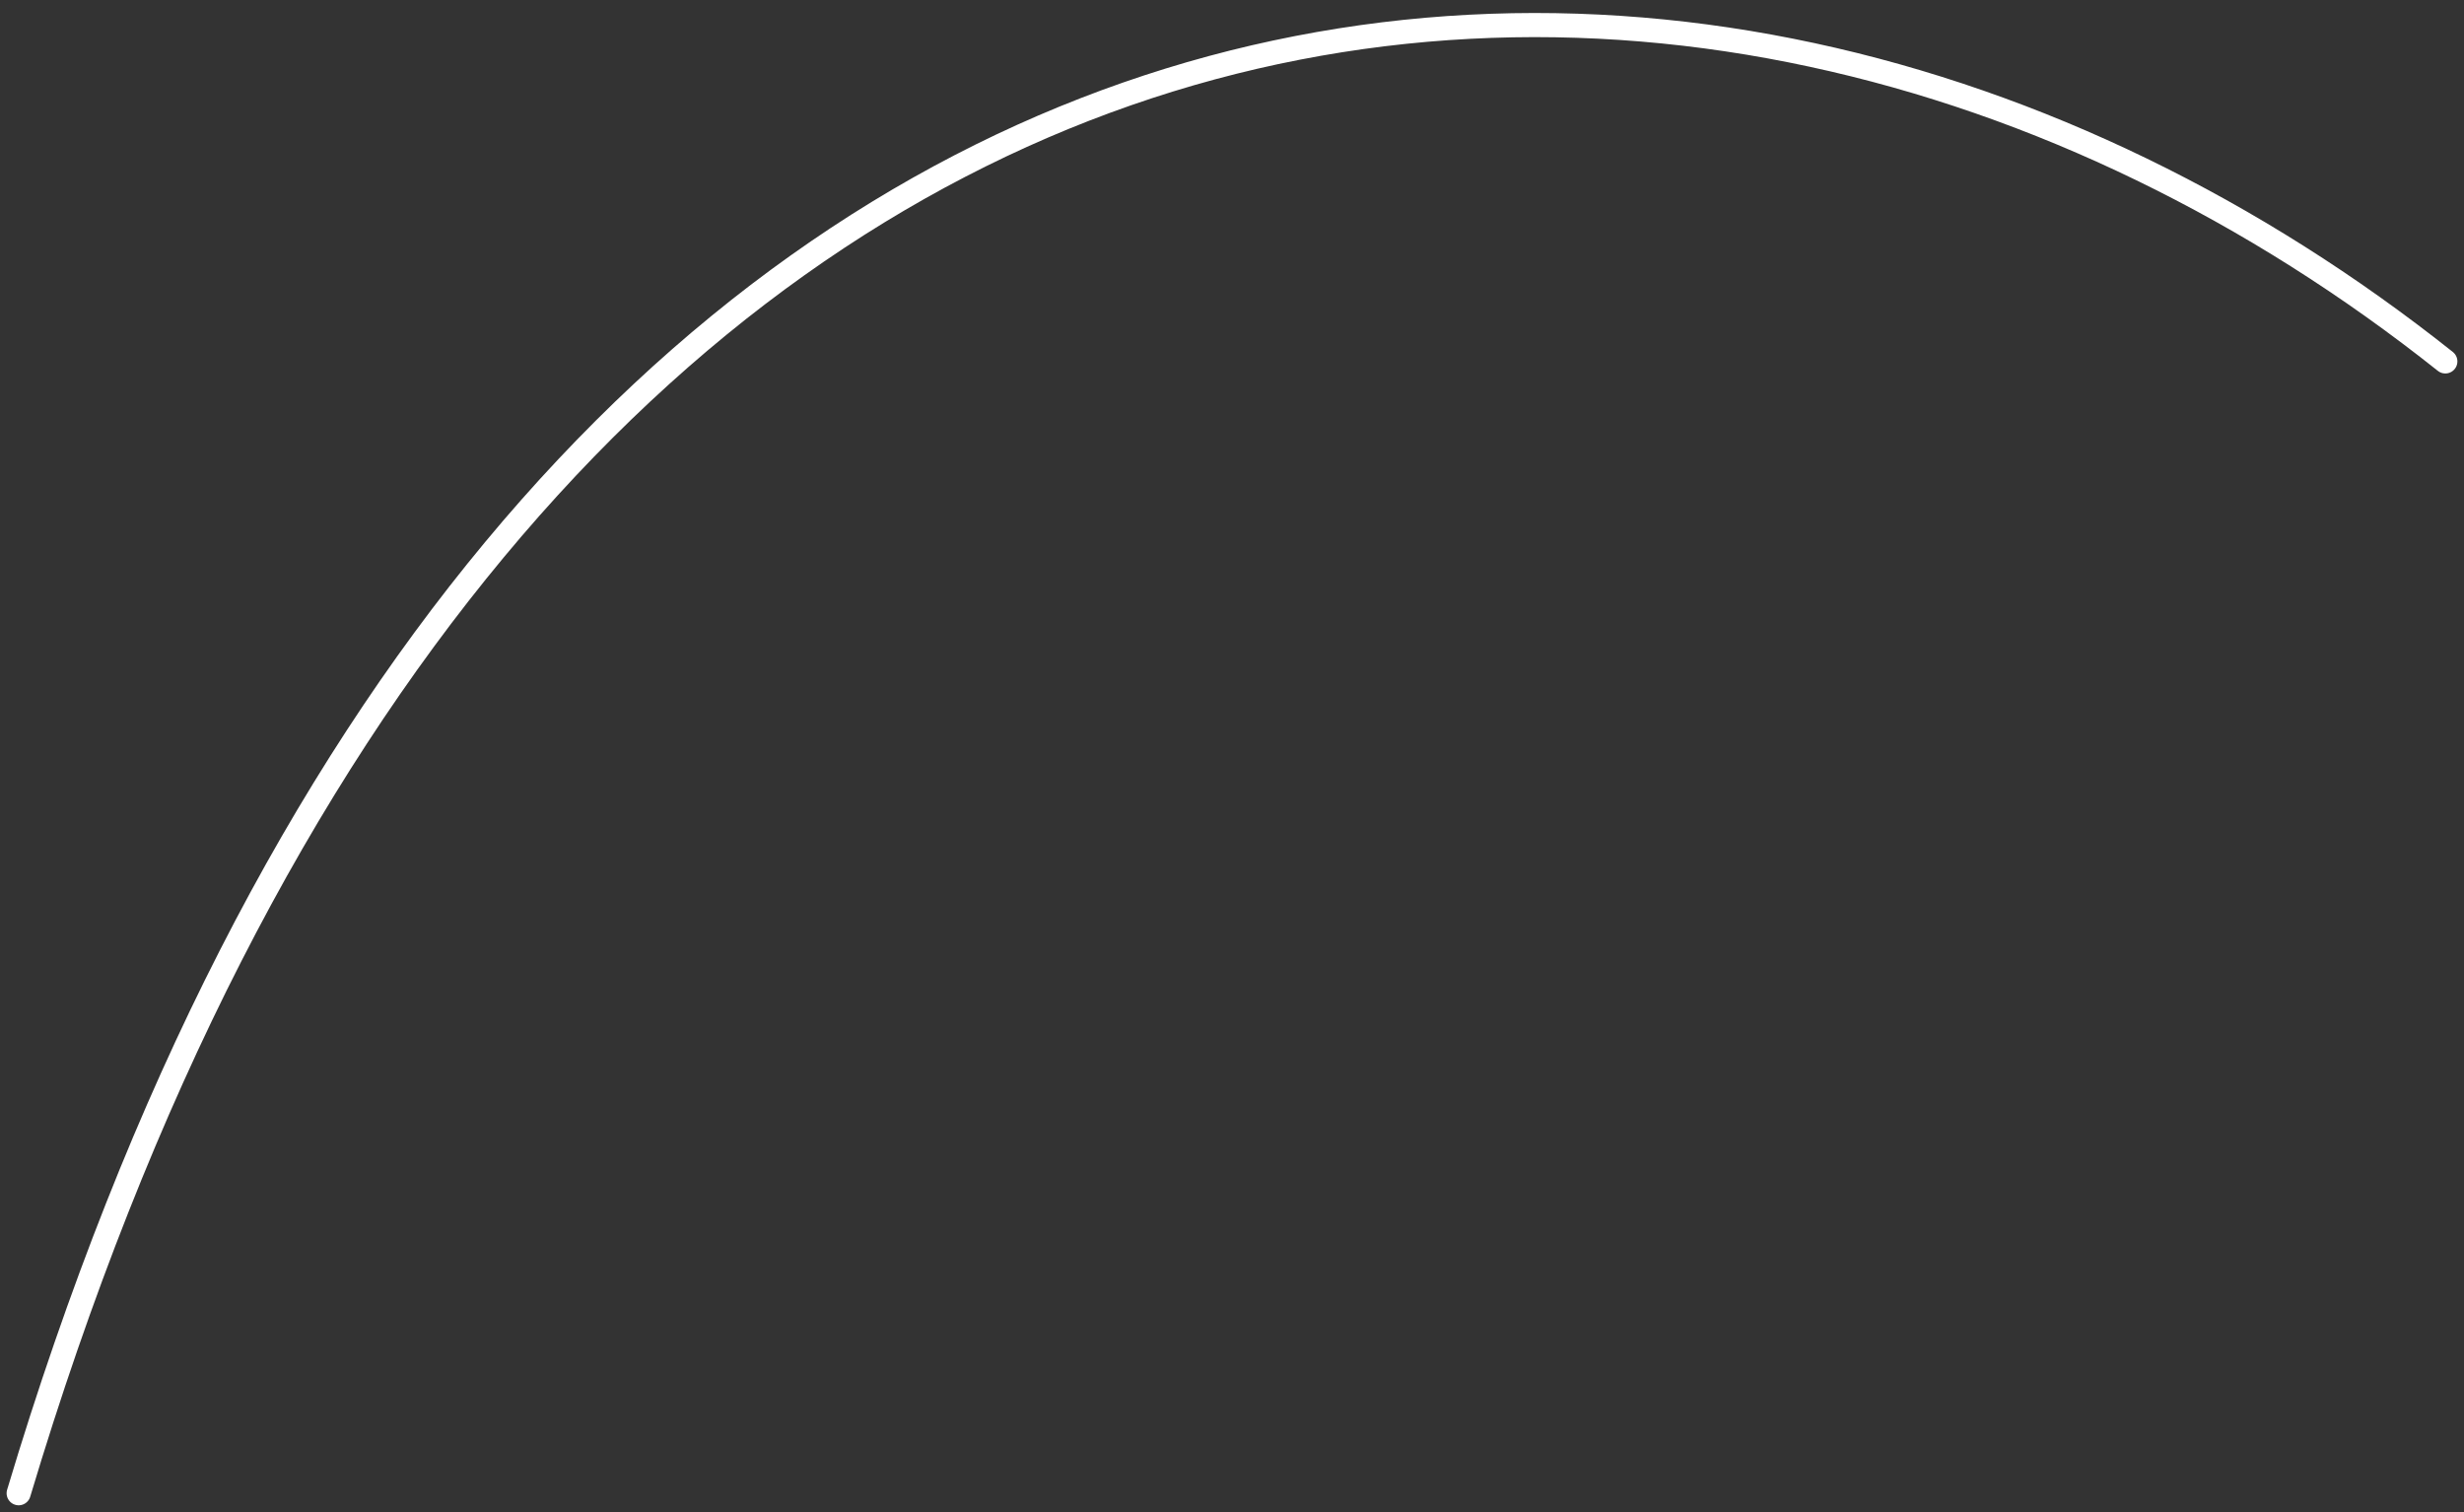 <svg width="132" height="81" viewBox="0 0 132 81" fill="none" xmlns="http://www.w3.org/2000/svg">
<rect x="0" y="0" width="132" height="81" fill="#333333" stroke="none"/>
<path d="M131 19.36C90.083 -13.179 26.911 -6.518 1 79.99" stroke="white" stroke-width="1.292" stroke-linecap="round"/>
</svg>
